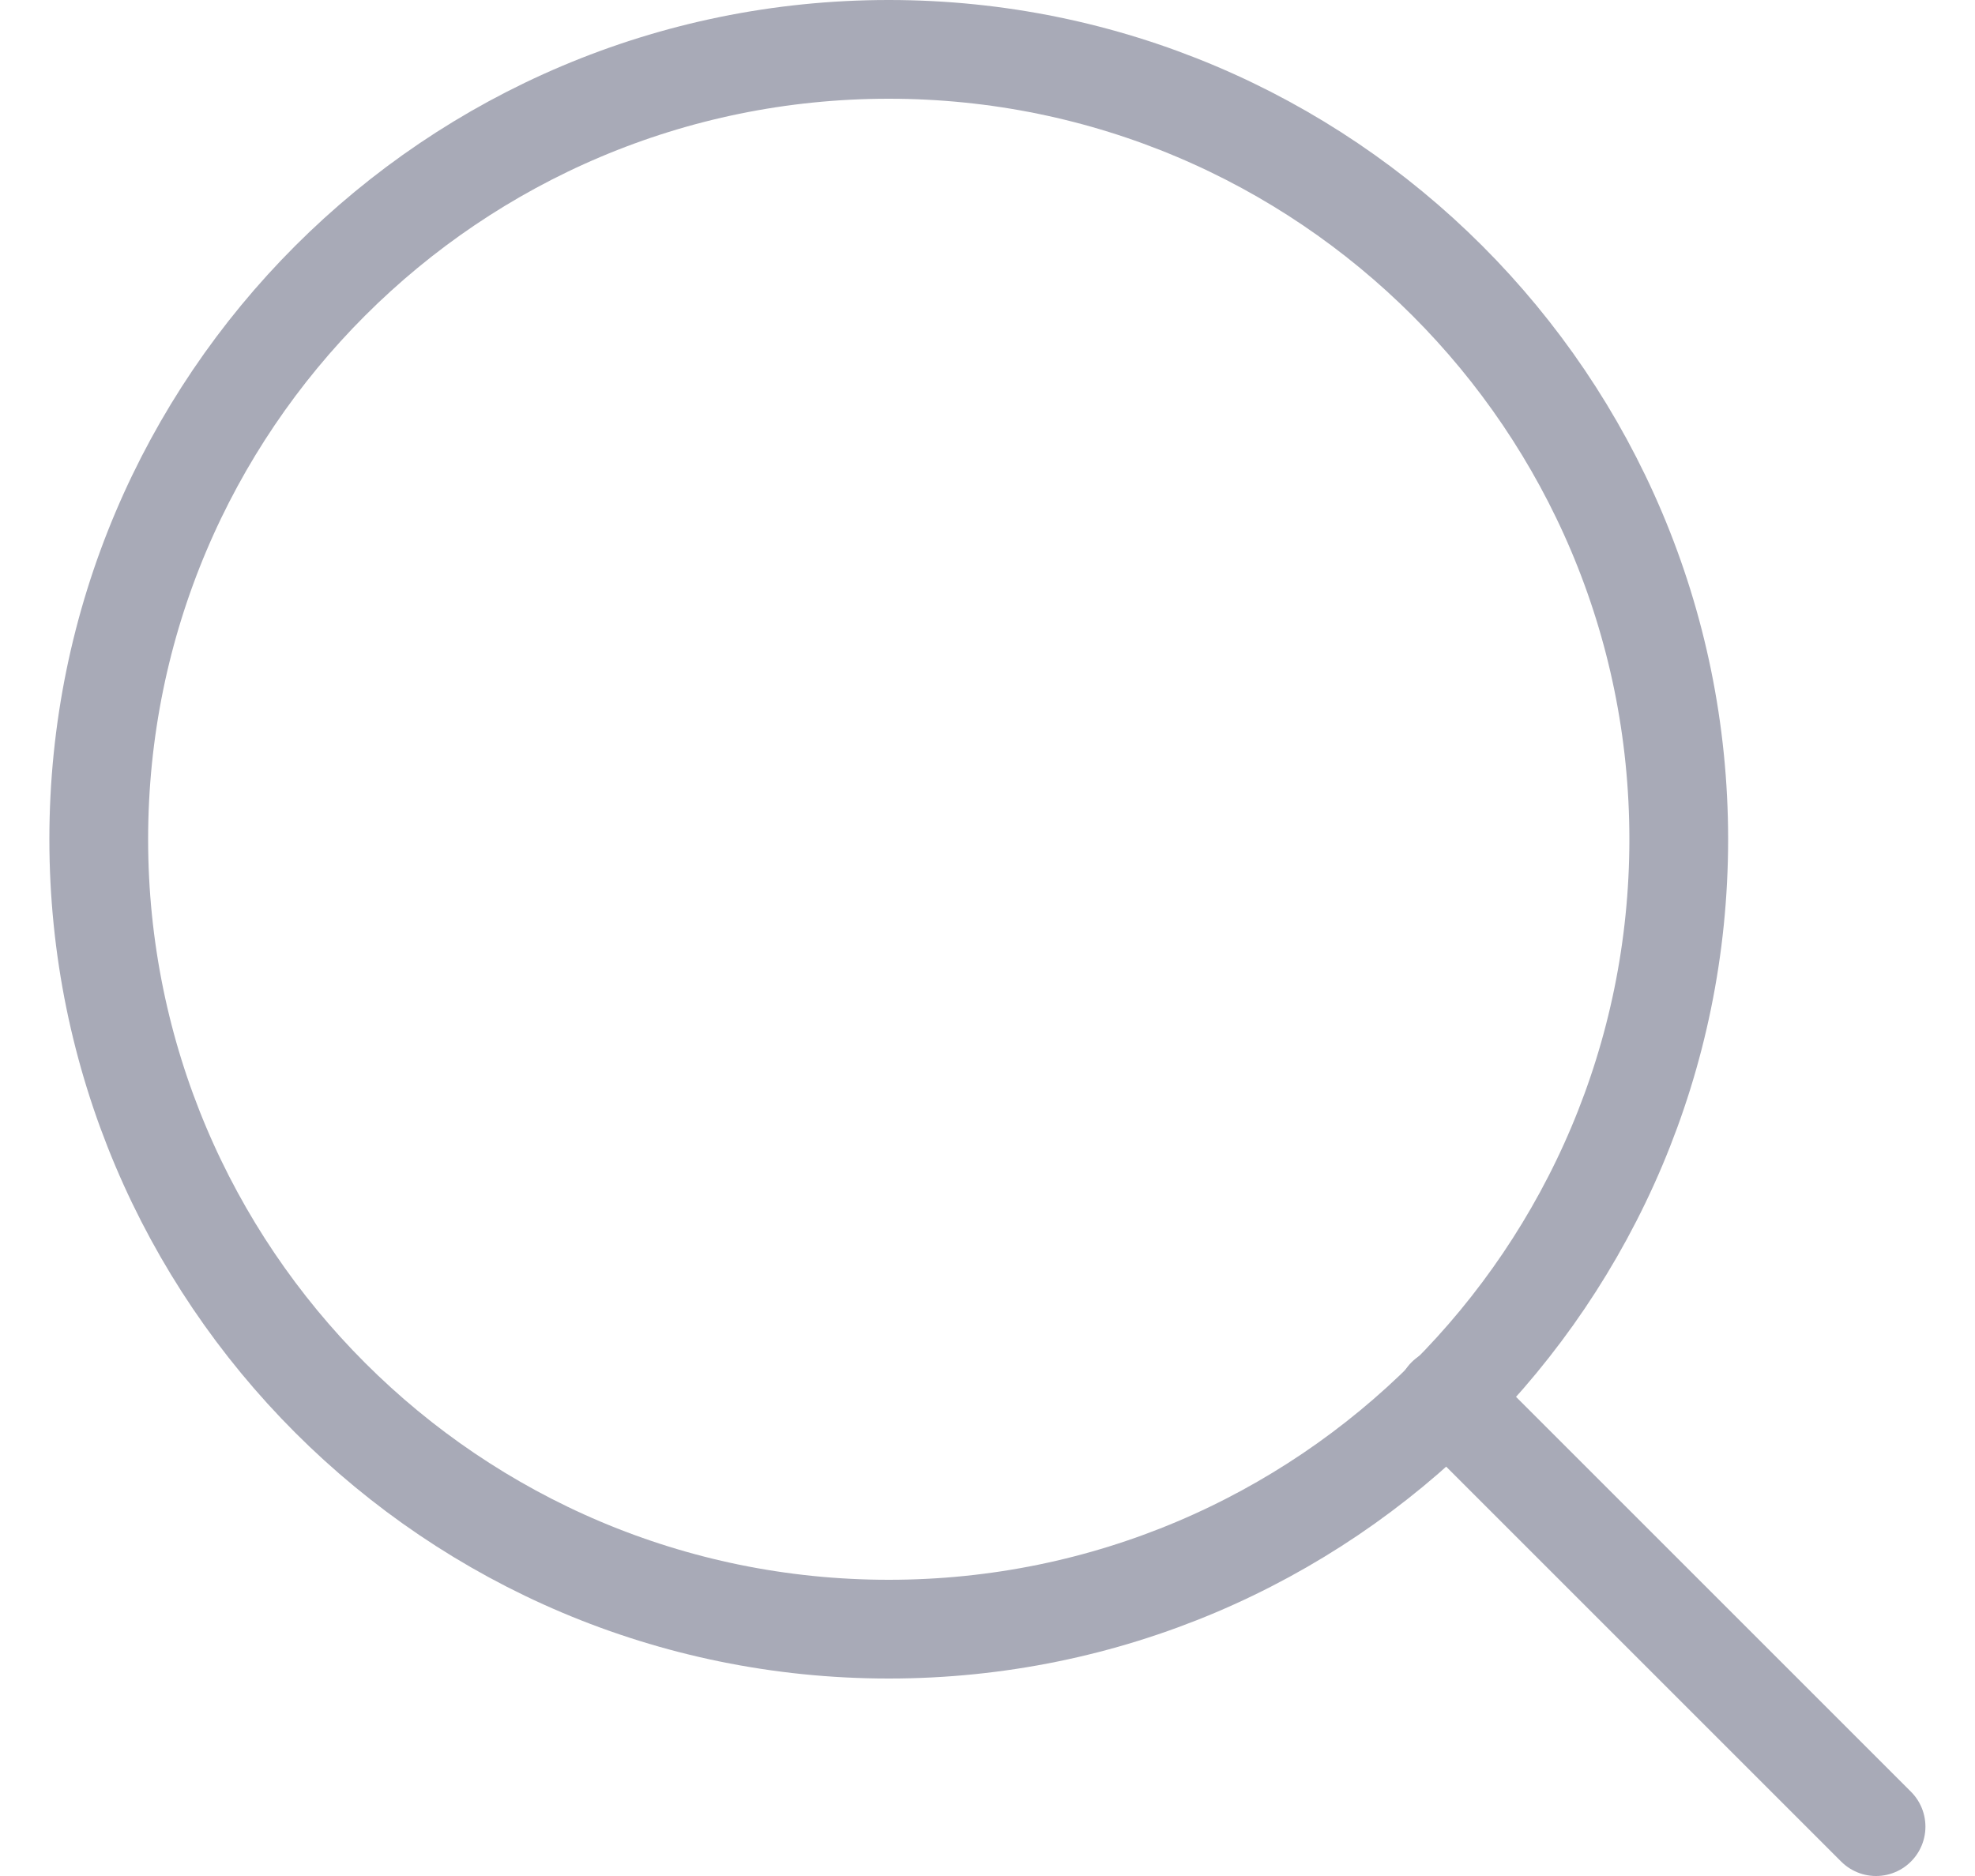 <svg width="20" height="19" viewBox="0 0 20 19" fill="none" xmlns="http://www.w3.org/2000/svg">
<g id="Group 728">
<path id="Vector" d="M9 16.5C13.418 16.5 17 12.918 17 8.5C17 4.082 13.418 0.5 9 0.5C4.582 0.5 1 4.082 1 8.5C1 12.918 4.582 16.5 9 16.5Z" stroke="#A8AAB7" stroke-linecap="round" stroke-linejoin="round"/>
<path id="Vector_2" d="M18.998 18.5L14.648 14.15" stroke="#A8AAB7" stroke-linecap="round" stroke-linejoin="round"/>
</g>
</svg>
